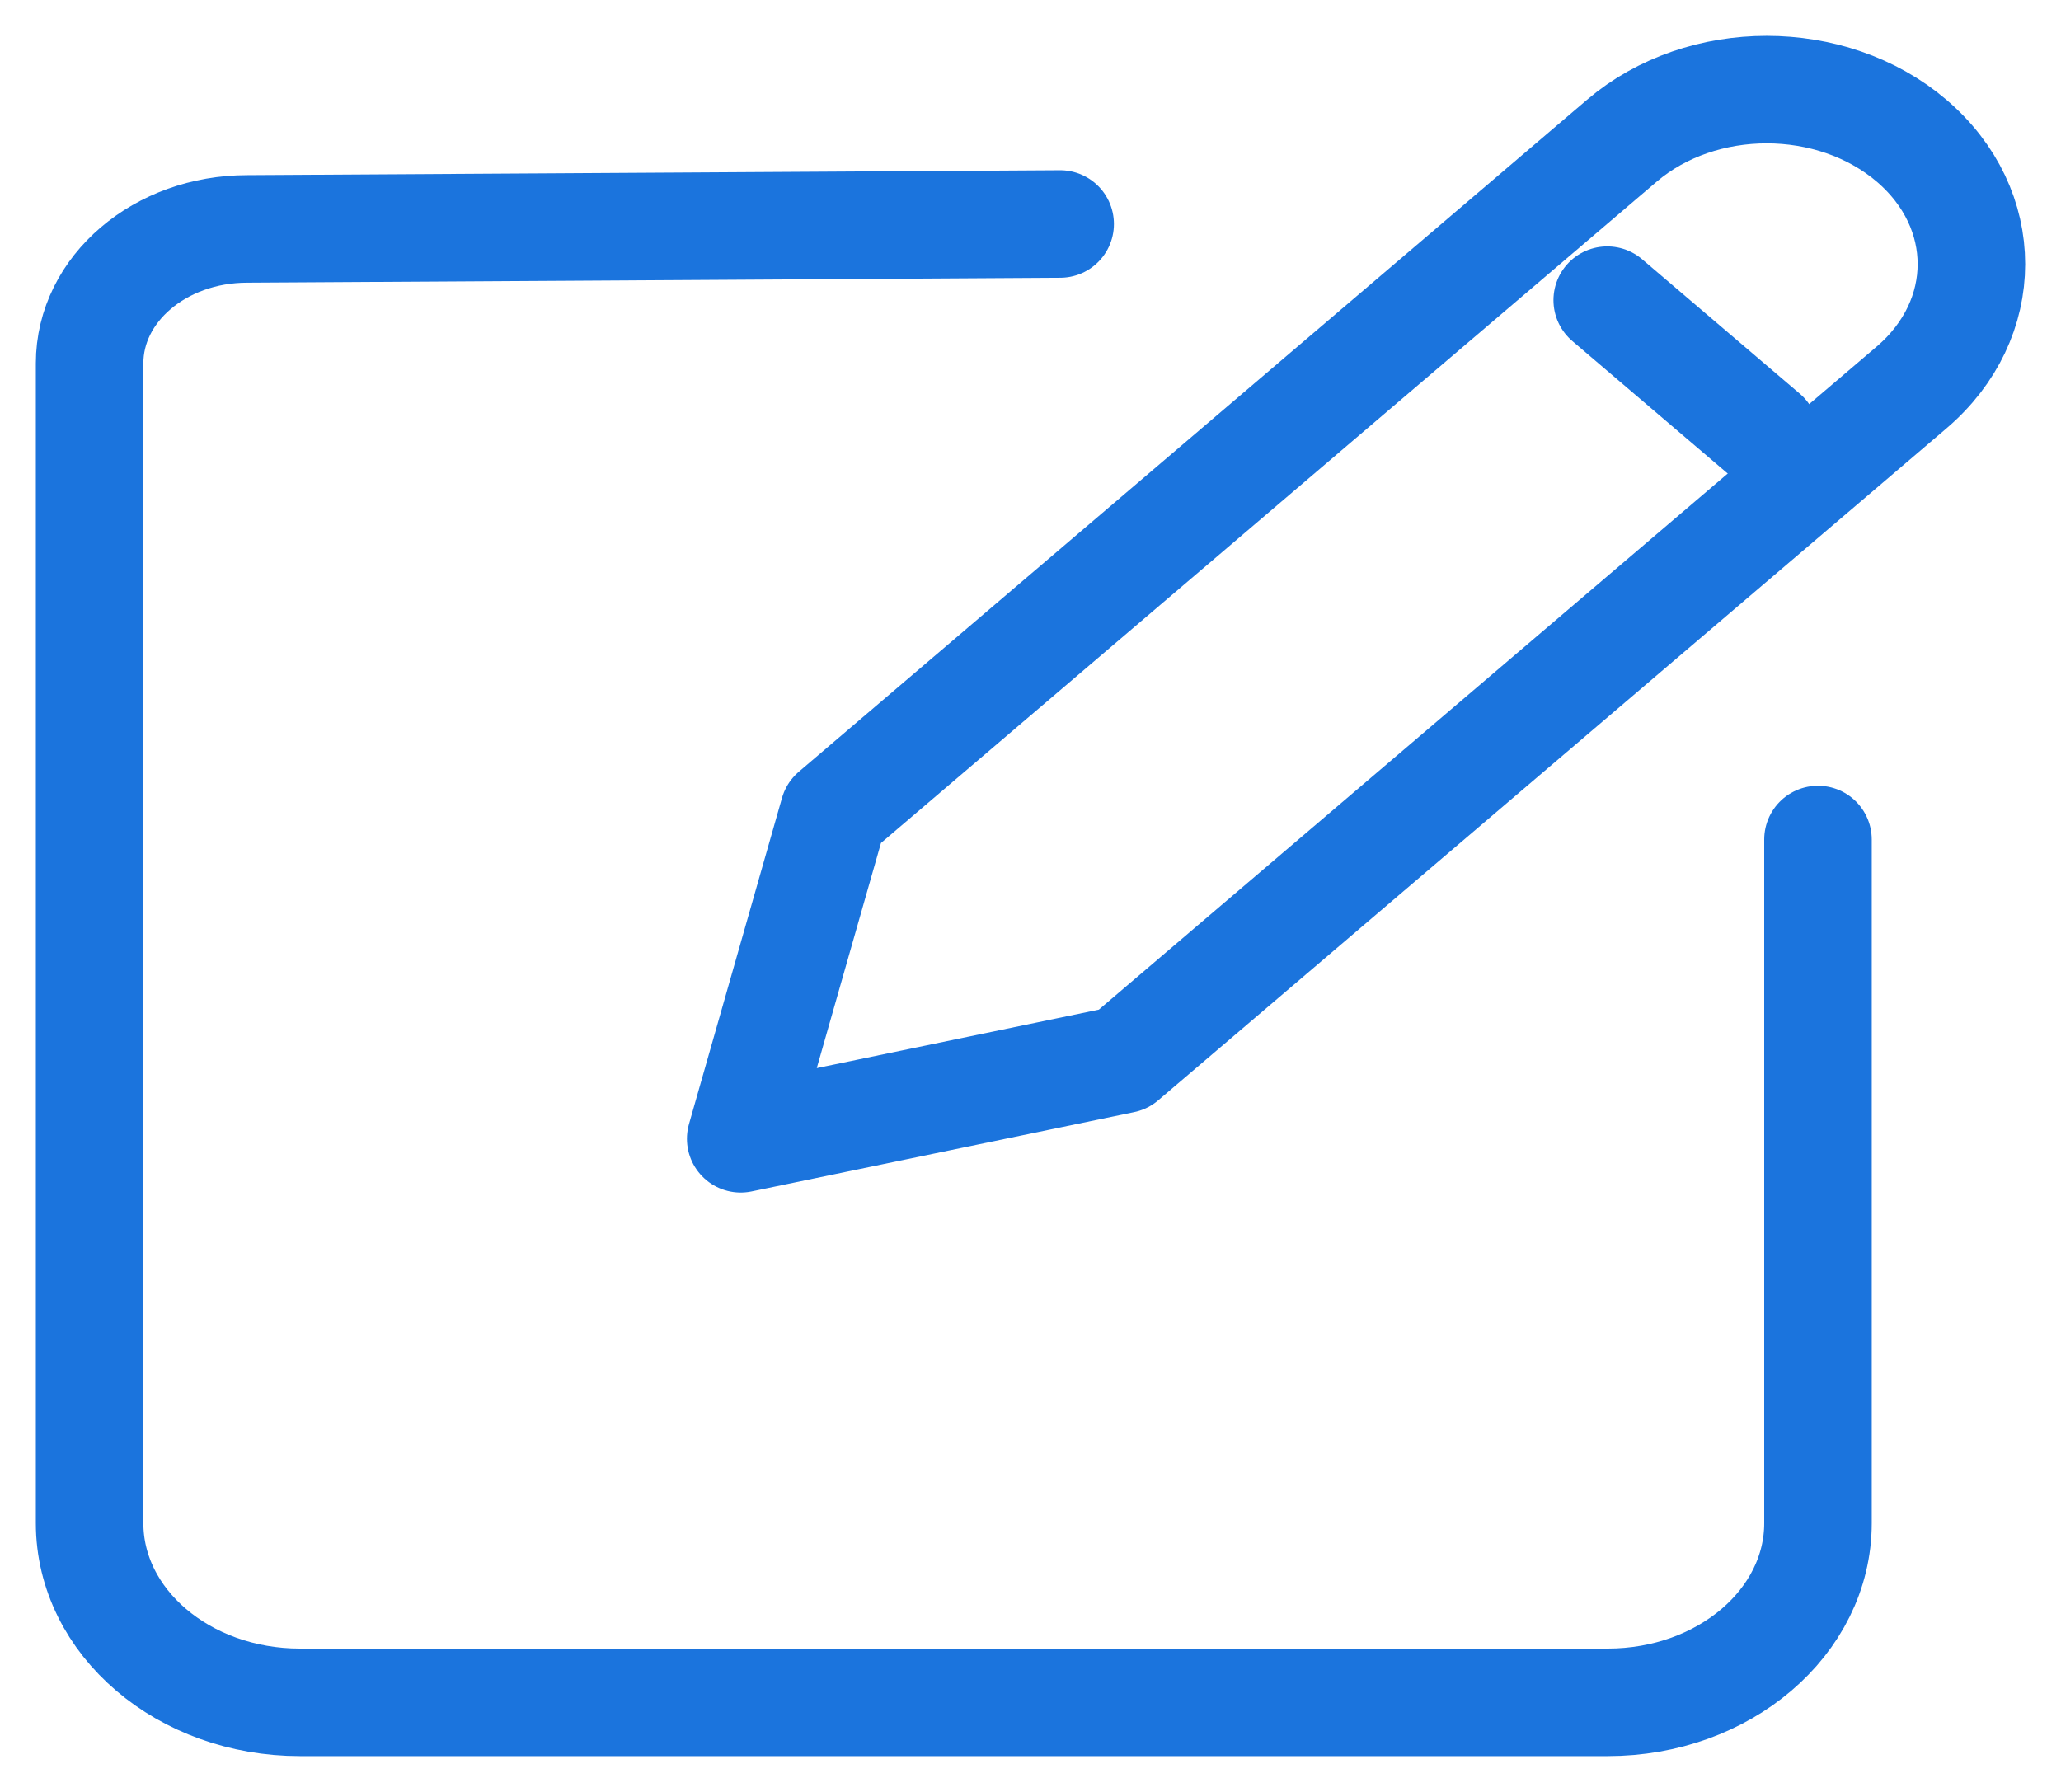 <svg width="23" height="20" viewBox="0 0 23 20" fill="none" xmlns="http://www.w3.org/2000/svg">
<path d="M9.304 9.07L8.266 12.71L12.535 11.825L21.332 4.325C22.223 3.565 22.223 2.33 21.332 1.57C20.44 0.81 18.992 0.81 18.1 1.57L9.304 9.07Z" stroke="#1B74DD" stroke-width="1.2" stroke-linecap="round" stroke-linejoin="round"/>
<path d="M17.936 3.35L19.695 4.85" stroke="#1B74DD" stroke-width="1.2" stroke-linecap="round" stroke-linejoin="round"/>
<path d="M20.288 9.37V17C20.288 18.105 19.238 19 17.942 19H3.346C2.05 19 1 18.105 1 17V4.055C1 3.225 1.786 2.555 2.759 2.555L11.831 2.5" stroke="#1B74DD" stroke-width="1.2" stroke-linecap="round" stroke-linejoin="round"/>
</svg>
